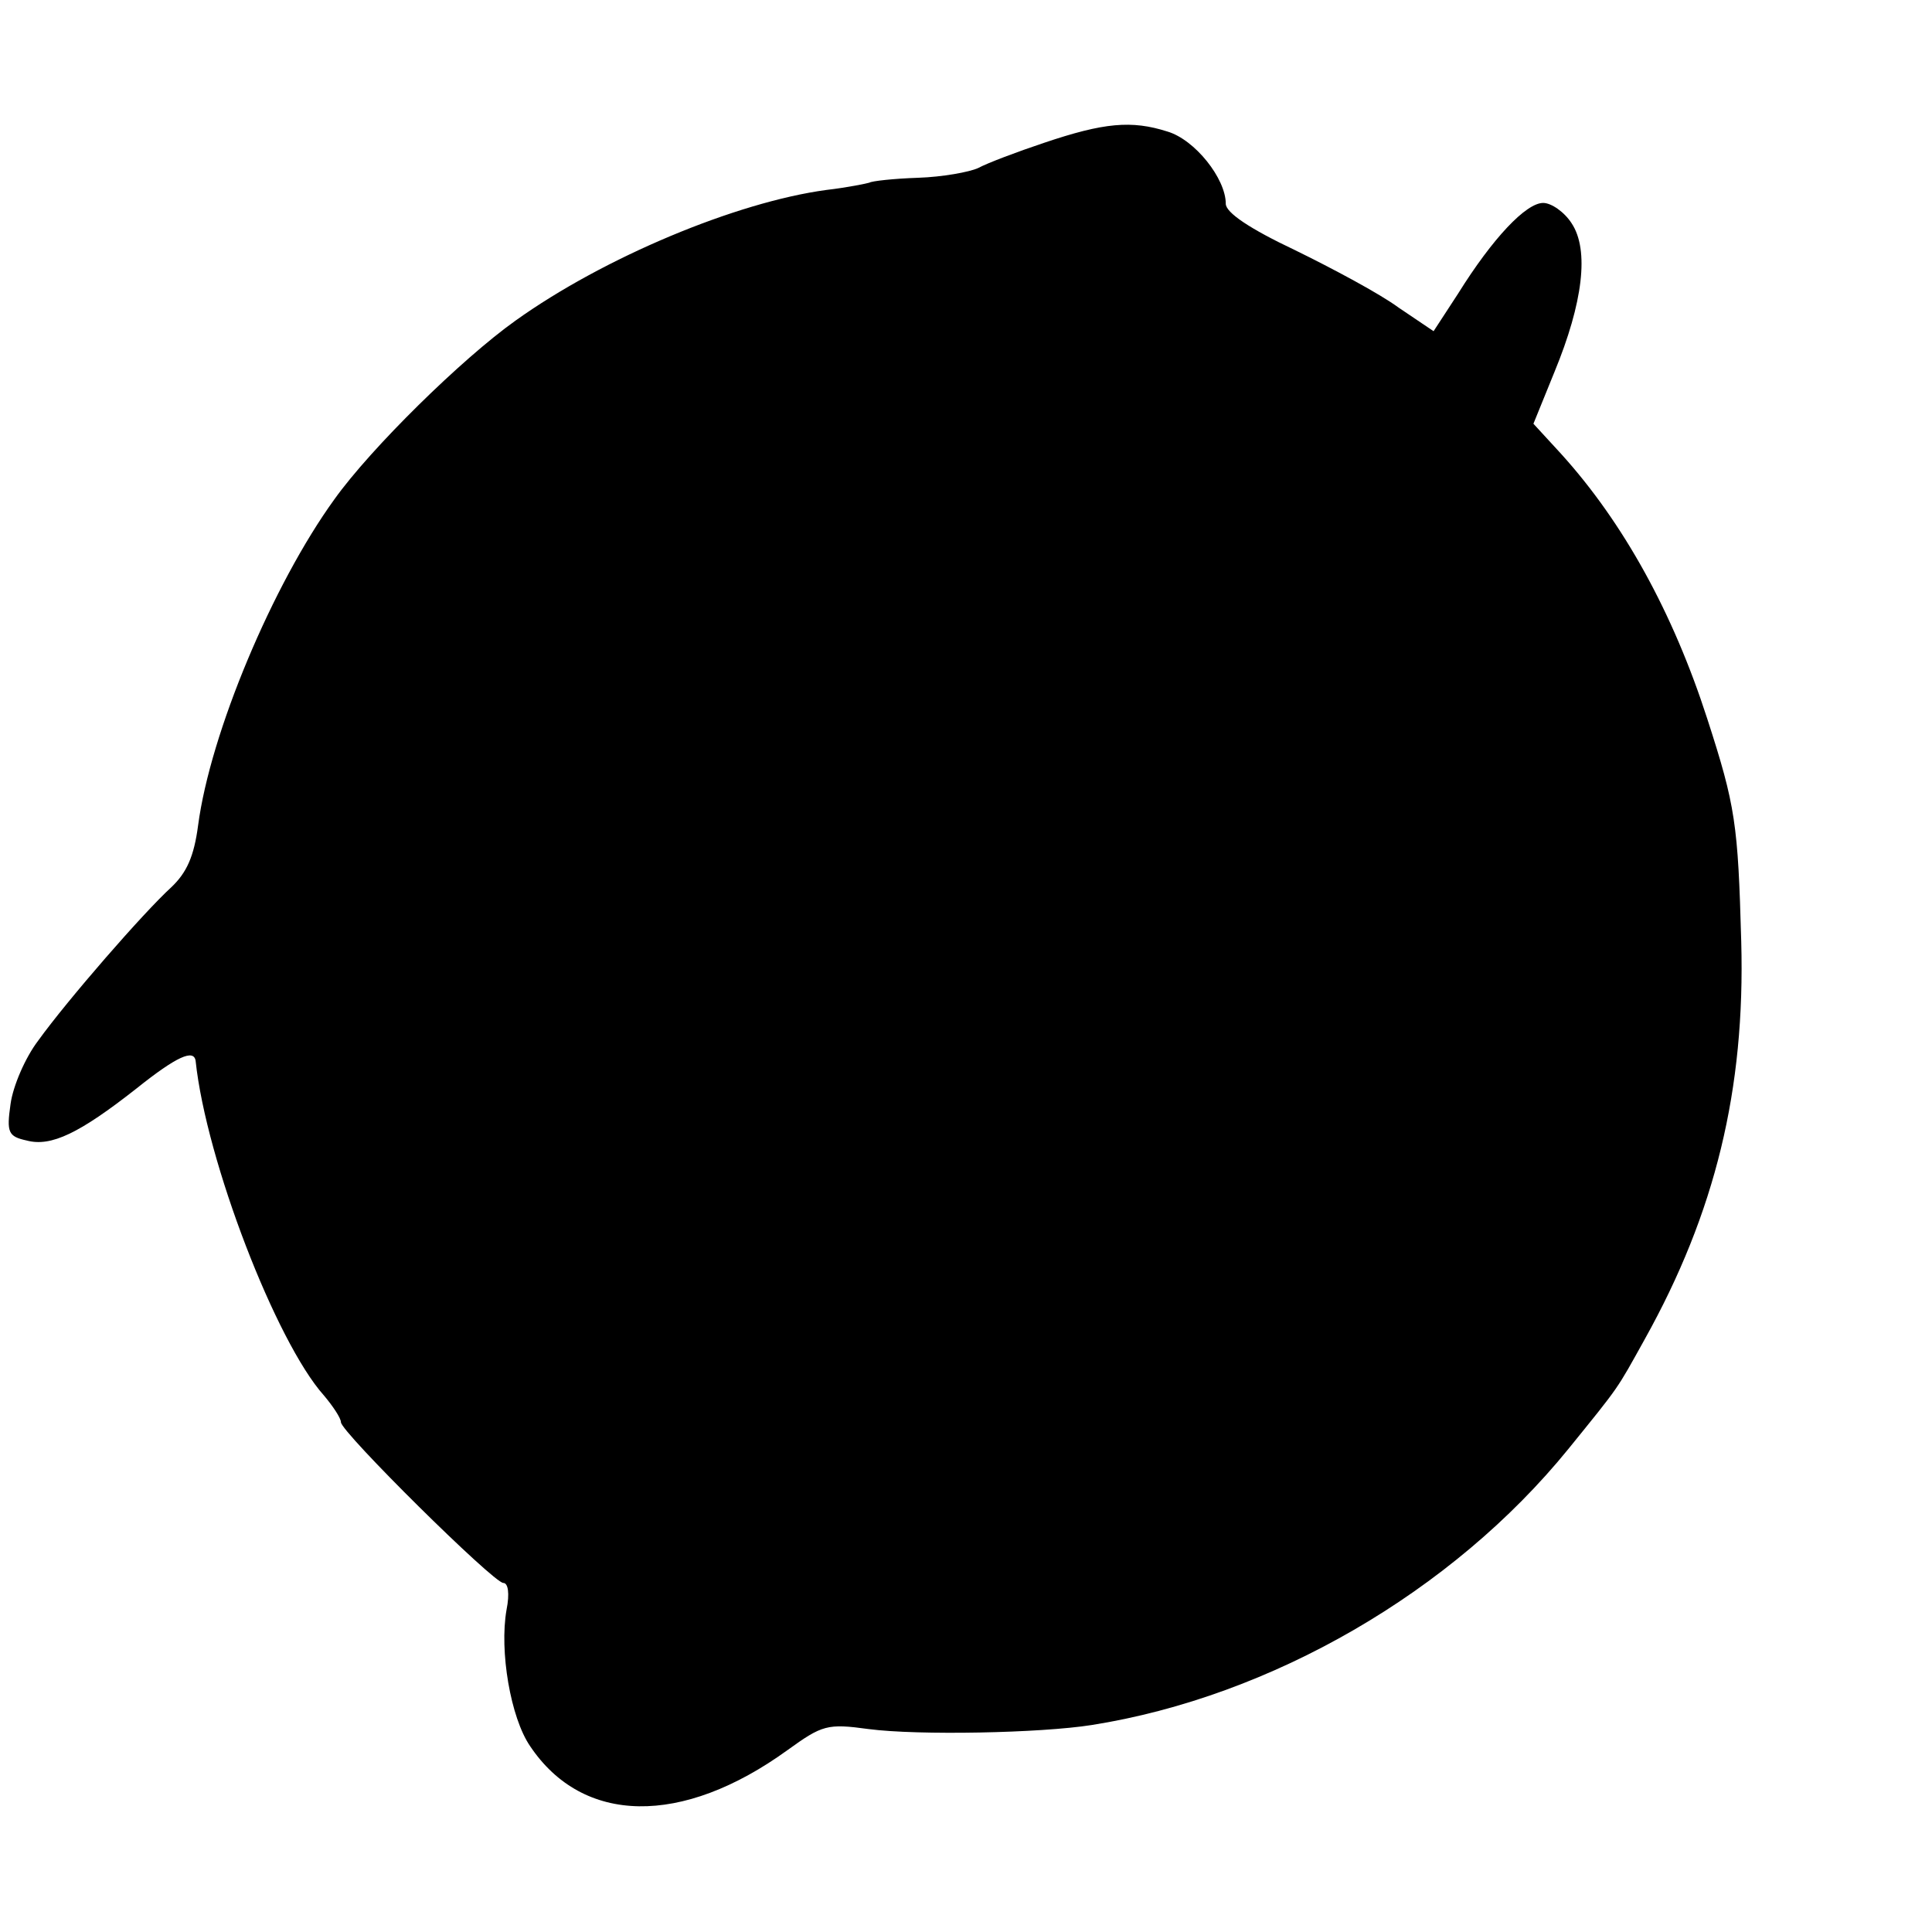 <?xml version="1.0" standalone="no"?>
<!DOCTYPE svg PUBLIC "-//W3C//DTD SVG 20010904//EN"
 "http://www.w3.org/TR/2001/REC-SVG-20010904/DTD/svg10.dtd">
<svg version="1.0" xmlns="http://www.w3.org/2000/svg"
 width="238pt" height="238pt" viewBox="0 0 238 238"
 preserveAspectRatio="xMidYMid meet">
<g transform="translate(0,238) scale(0.1,-0.1)"
fill="#000000" stroke="none">
<path d="M1286 2204 c-33 -11 -70 -25 -81 -31 -11 -5 -44 -11 -74 -12 -30 -1
-57 -4 -60 -6 -3 -1 -27 -6 -53 -9 -111 -15 -274 -83 -383 -161 -66 -47 -178
-157 -223 -220 -76 -105 -153 -288 -168 -402 -5 -38 -14 -58 -33 -76 -34 -31
-128 -139 -164 -189 -16 -21 -31 -56 -34 -78 -5 -35 -3 -40 20 -45 30 -8 65 9
135 64 50 40 71 49 73 34 13 -123 99 -346 158 -412 11 -13 21 -28 21 -33 0
-12 188 -198 200 -198 6 0 8 -13 4 -33 -9 -51 5 -133 29 -168 65 -97 187 -99
317 -5 43 31 49 33 100 26 61 -8 212 -5 275 5 221 35 444 164 587 340 64 79
59 72 94 135 87 156 124 308 119 490 -4 145 -7 167 -42 275 -42 130 -103 241
-180 326 l-34 37 26 64 c35 85 43 150 21 183 -9 14 -25 25 -35 25 -21 0 -62
-43 -105 -112 l-30 -46 -43 29 c-23 17 -81 48 -128 71 -55 26 -85 46 -85 57 0
31 -38 79 -72 89 -44 14 -78 11 -152 -14z"/>
</g>
</svg>
